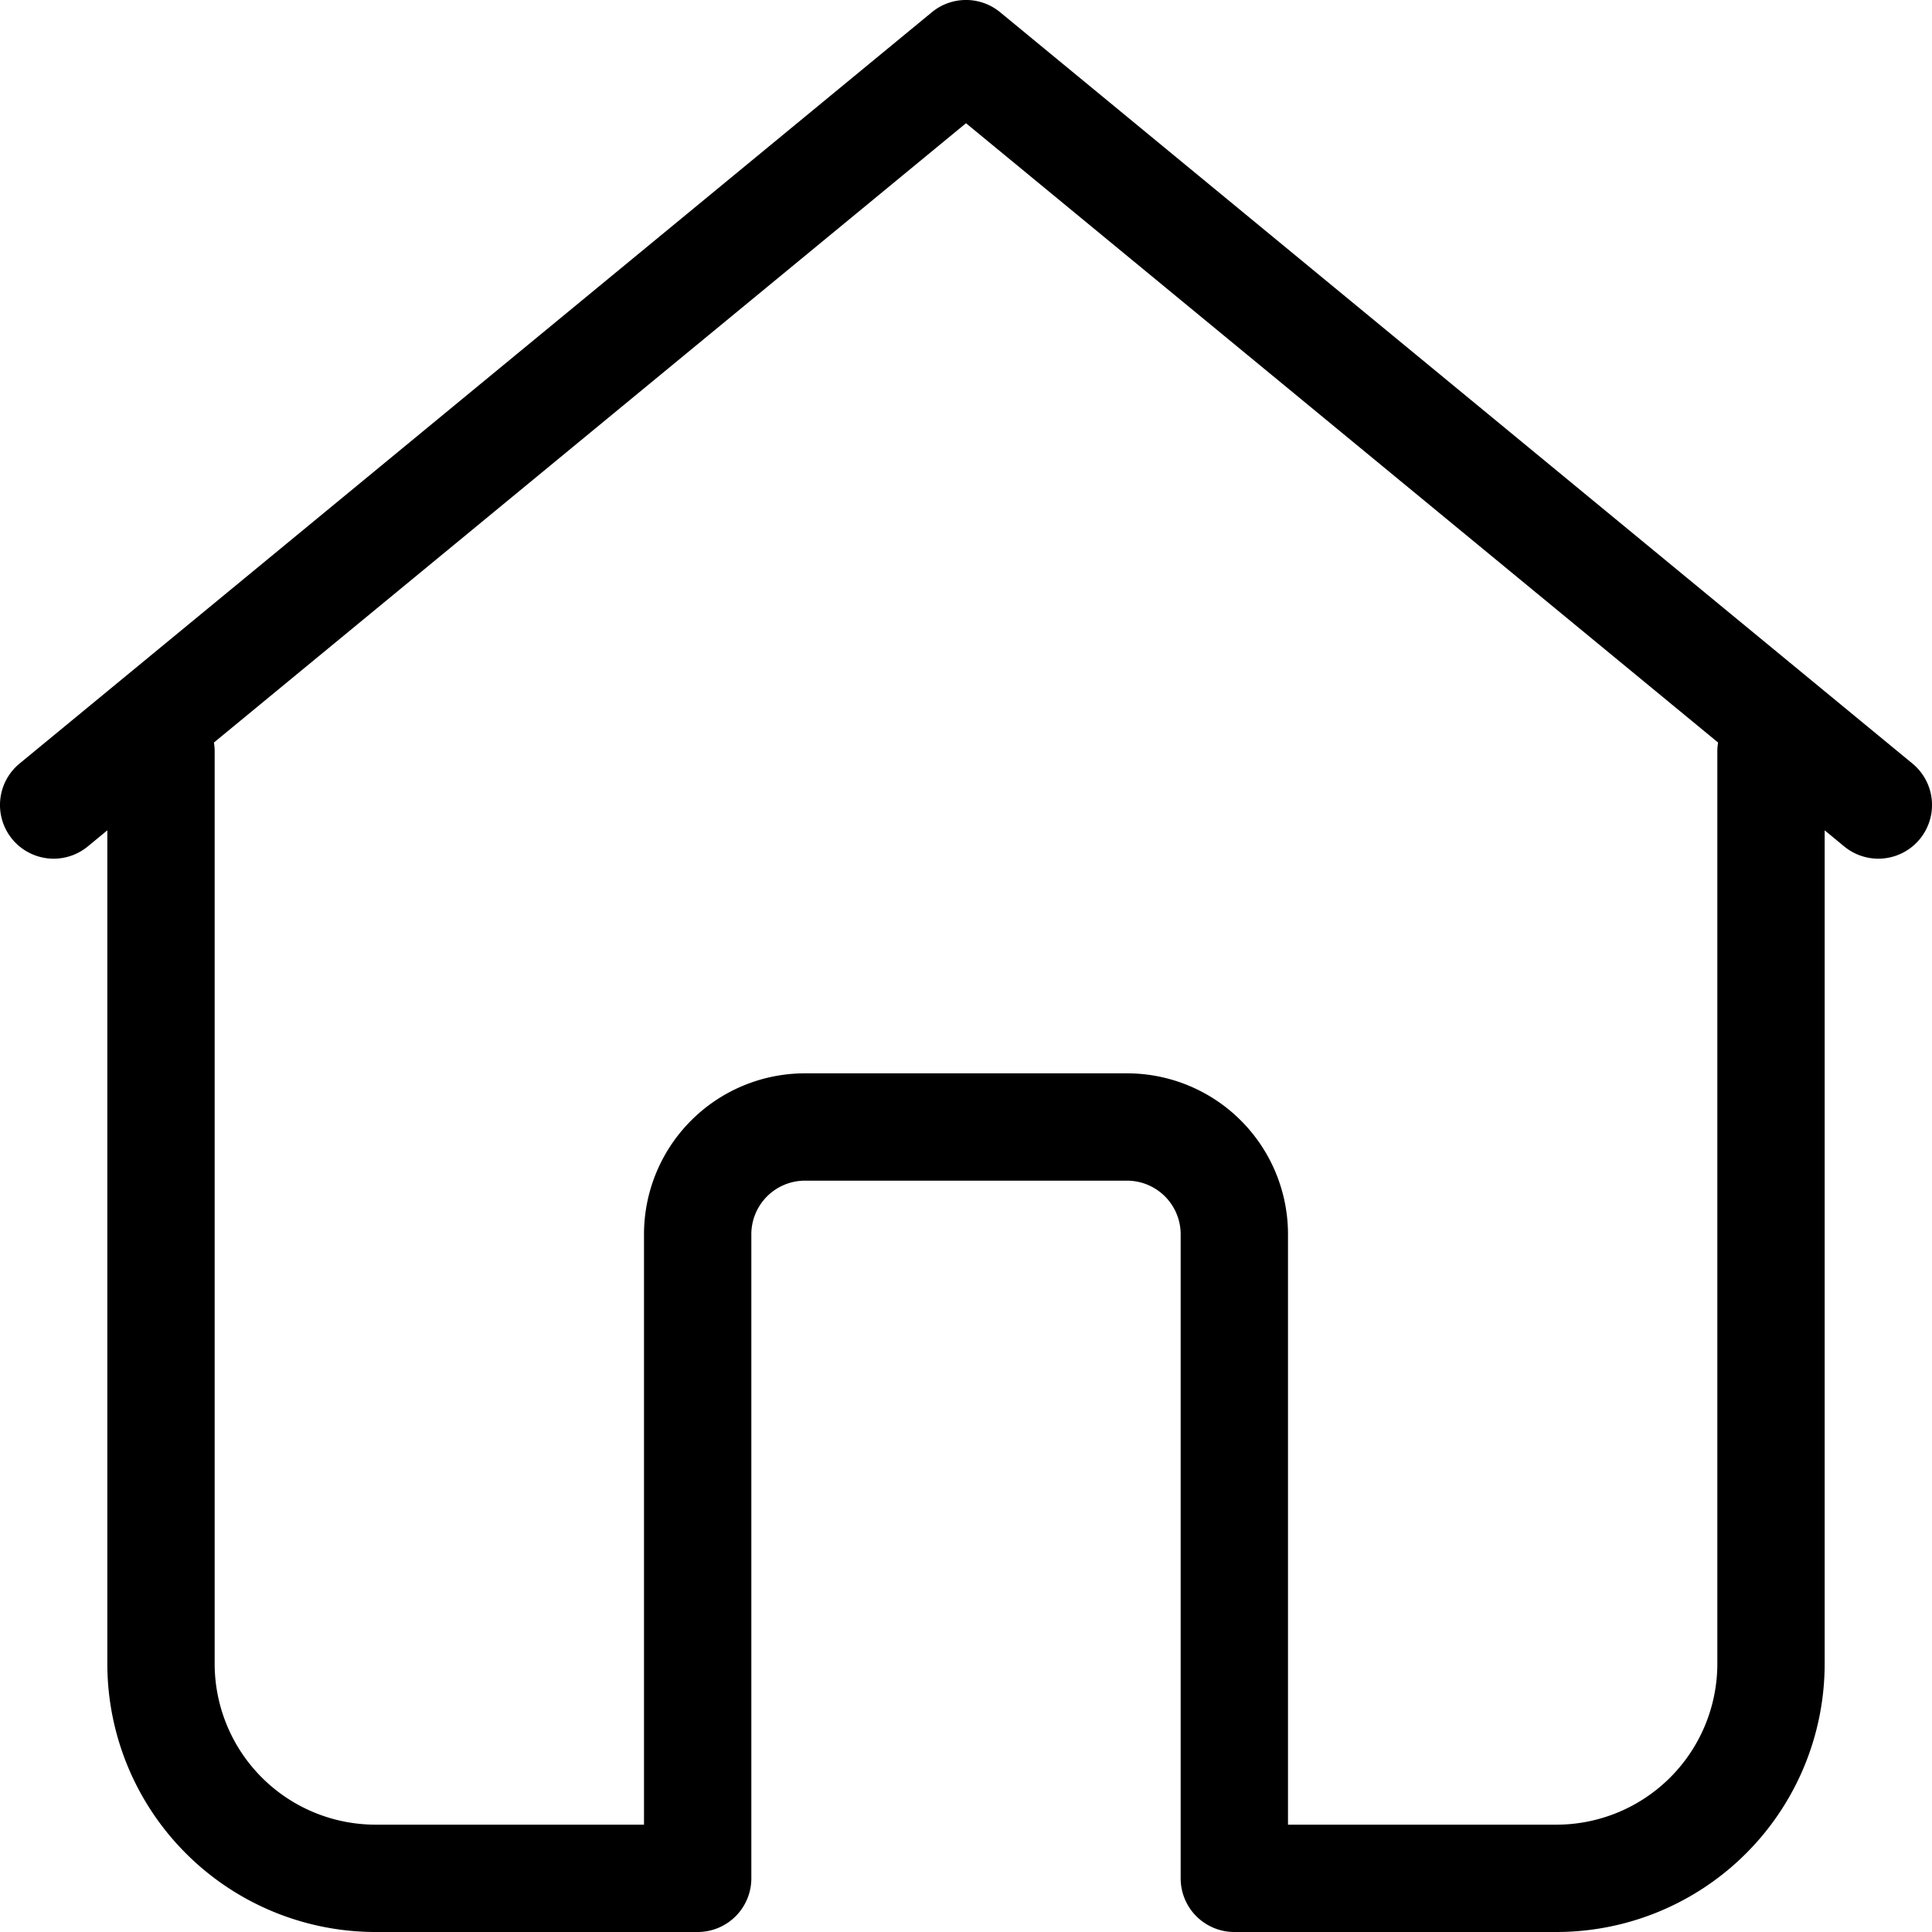 <svg xmlns="http://www.w3.org/2000/svg" width="18" height="18" viewBox="0 0 18 18">
  <path id="home" d="M20,10.736V18.5A2.5,2.5,0,0,1,17.5,21h-3a.5.5,0,0,1-.5-.5v-6a.5.5,0,0,0-.5-.5h-3a.5.5,0,0,0-.5.5v6a.5.5,0,0,1-.5.5h-3A2.5,2.5,0,0,1,4,18.5V10.736l-.182.15a.5.5,0,0,1-.636-.772l8.5-7a.5.5,0,0,1,.636,0l8.5,7a.5.5,0,0,1-.636.772Zm-.993-.818L12,4.148,4.993,9.918A.5.5,0,0,1,5,10v8.5A1.5,1.5,0,0,0,6.5,20H9V14.5A1.5,1.5,0,0,1,10.5,13h3A1.5,1.5,0,0,1,15,14.5V20h2.5A1.5,1.5,0,0,0,19,18.5V10a.5.5,0,0,1,.007-.082Z" transform="translate(-3 -3)"/>
</svg>
